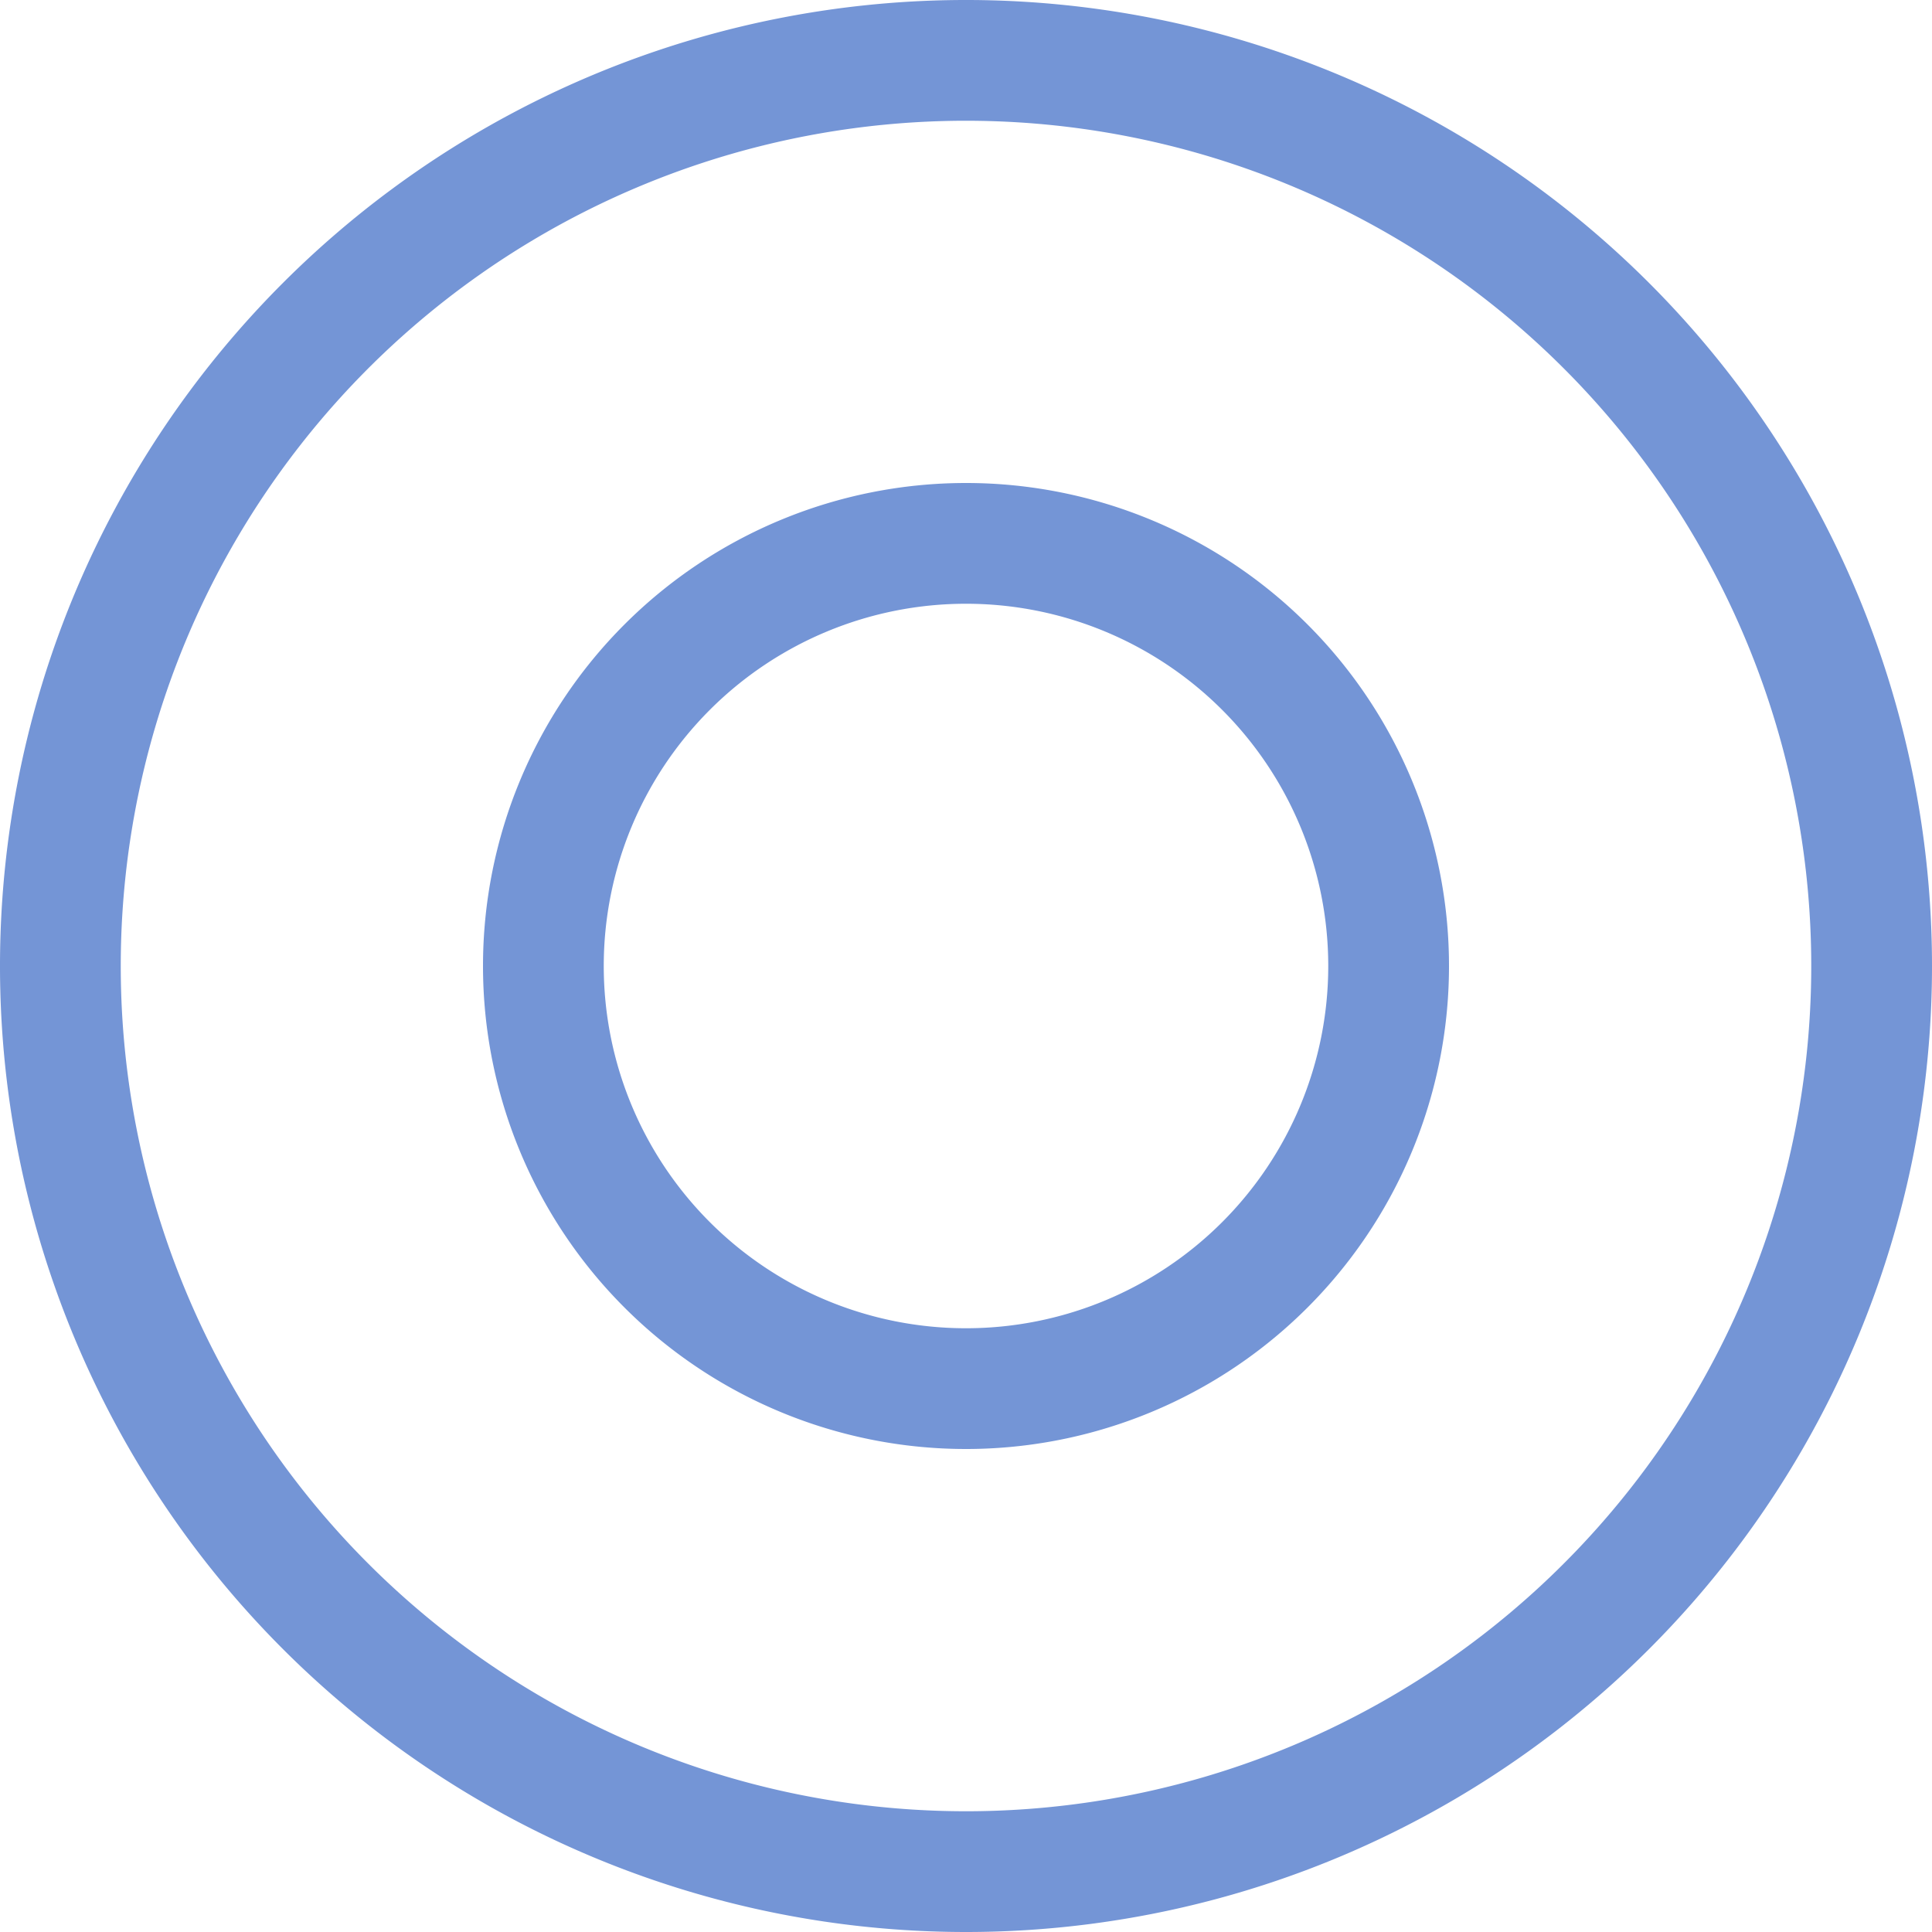 <svg xmlns="http://www.w3.org/2000/svg" viewBox="0 0 16 16"><defs><style type="text/css">.skinbase80{fill:#517bcc;fill-opacity:0.8;}</style></defs><title>基本形状-同心圆</title><path class="skinbase80" d="M8,16a8,8,0,1,1,8-8A8,8,0,0,1,8,16Zm0-1A7,7,0,1,0,1,8,7,7,0,0,0,8,15Zm0-3a4,4,0,1,1,4-4A4,4,0,0,1,8,12Zm0-1A3,3,0,1,0,5,8,3,3,0,0,0,8,11Z"/></svg>